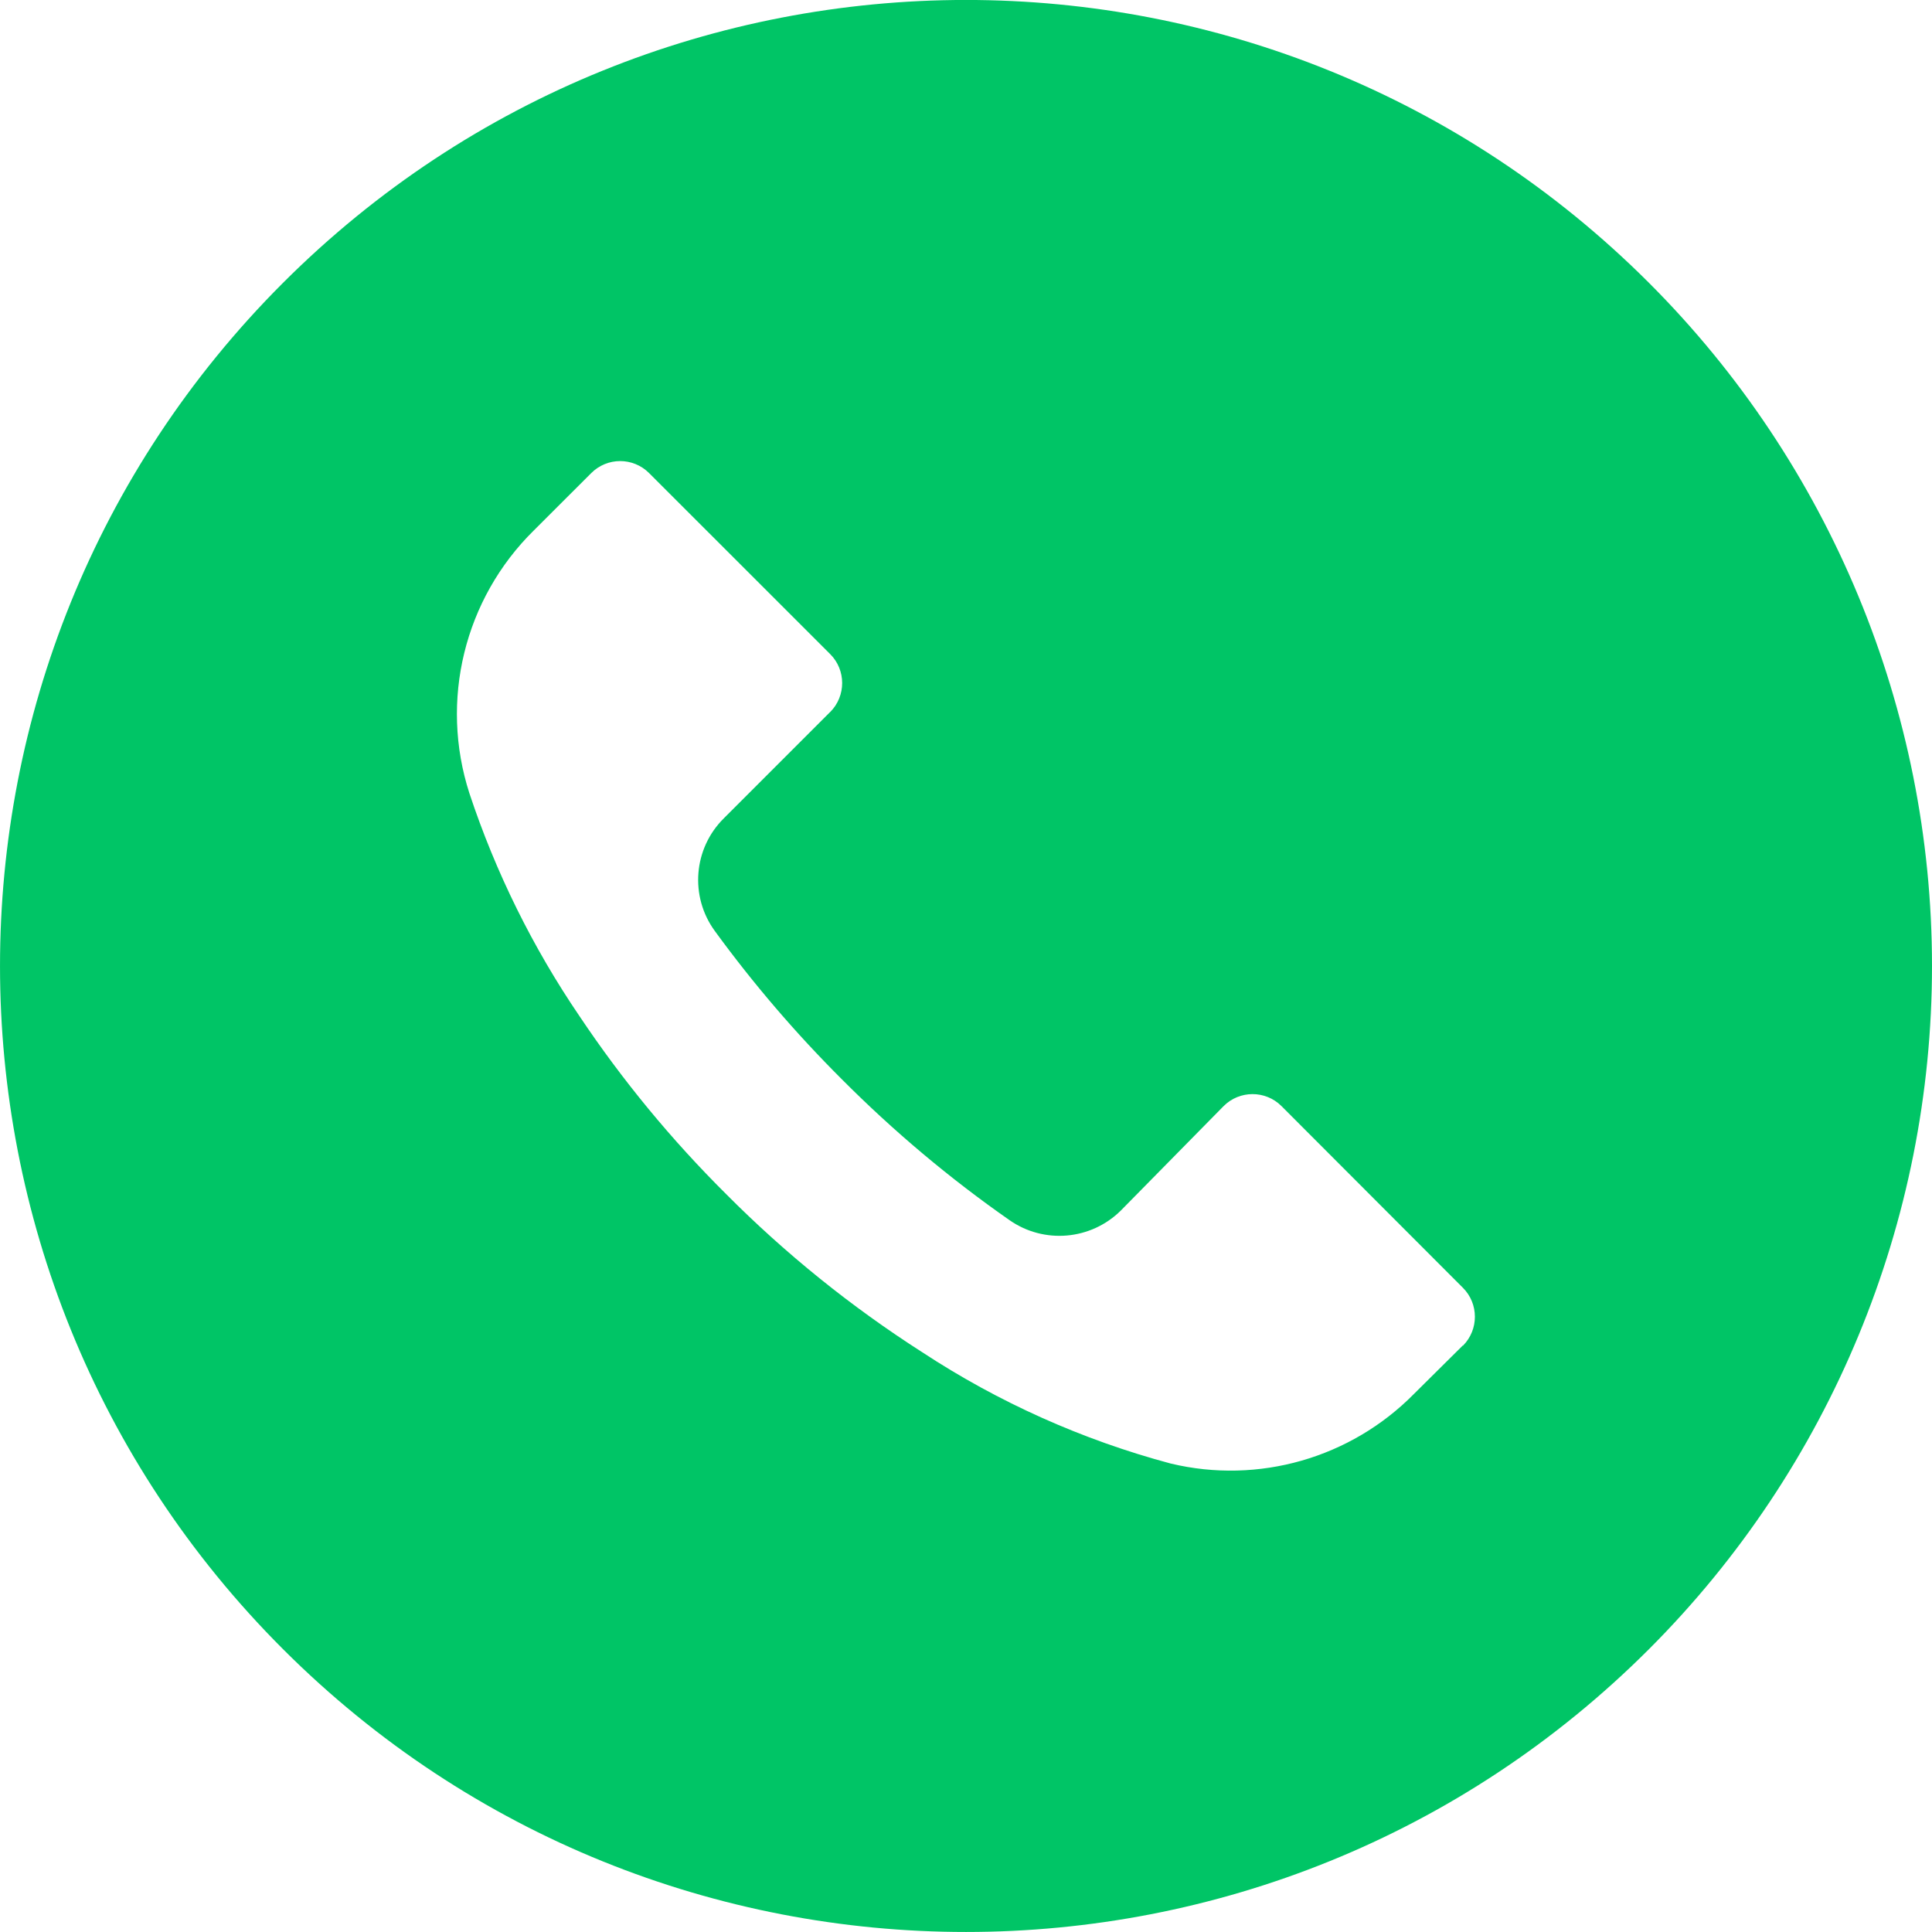 <svg width="28" height="28" viewBox="0 0 28 28" fill="none" xmlns="http://www.w3.org/2000/svg">
<path d="M23.898 4.099C18.43 -1.368 9.566 -1.367 4.099 4.102C-1.367 9.57 -1.366 18.434 4.102 23.901C9.57 29.367 18.434 29.366 23.901 23.898C26.526 21.271 28.001 17.71 28 13.997C27.999 10.284 26.524 6.724 23.898 4.099ZM21.203 19.502C21.202 19.502 21.201 19.503 21.201 19.503V19.499L20.491 20.203C19.574 21.132 18.238 21.515 16.968 21.211C15.689 20.869 14.472 20.324 13.365 19.597C12.337 18.939 11.384 18.171 10.523 17.305C9.732 16.519 9.02 15.656 8.4 14.729C7.721 13.732 7.184 12.645 6.804 11.5C6.368 10.155 6.729 8.679 7.737 7.687L8.568 6.857C8.799 6.625 9.174 6.624 9.406 6.855C9.407 6.855 9.407 6.856 9.408 6.857L12.031 9.479C12.263 9.71 12.263 10.086 12.033 10.318C12.032 10.318 12.031 10.319 12.031 10.319L10.491 11.859C10.049 12.296 9.993 12.991 10.36 13.493C10.917 14.257 11.533 14.976 12.203 15.644C12.95 16.394 13.762 17.077 14.63 17.683C15.131 18.033 15.811 17.974 16.245 17.543L17.733 16.031C17.964 15.799 18.34 15.799 18.571 16.029C18.572 16.03 18.573 16.031 18.573 16.031L21.201 18.663C21.433 18.894 21.433 19.27 21.203 19.502Z" fill="#00C566"/>
</svg>
